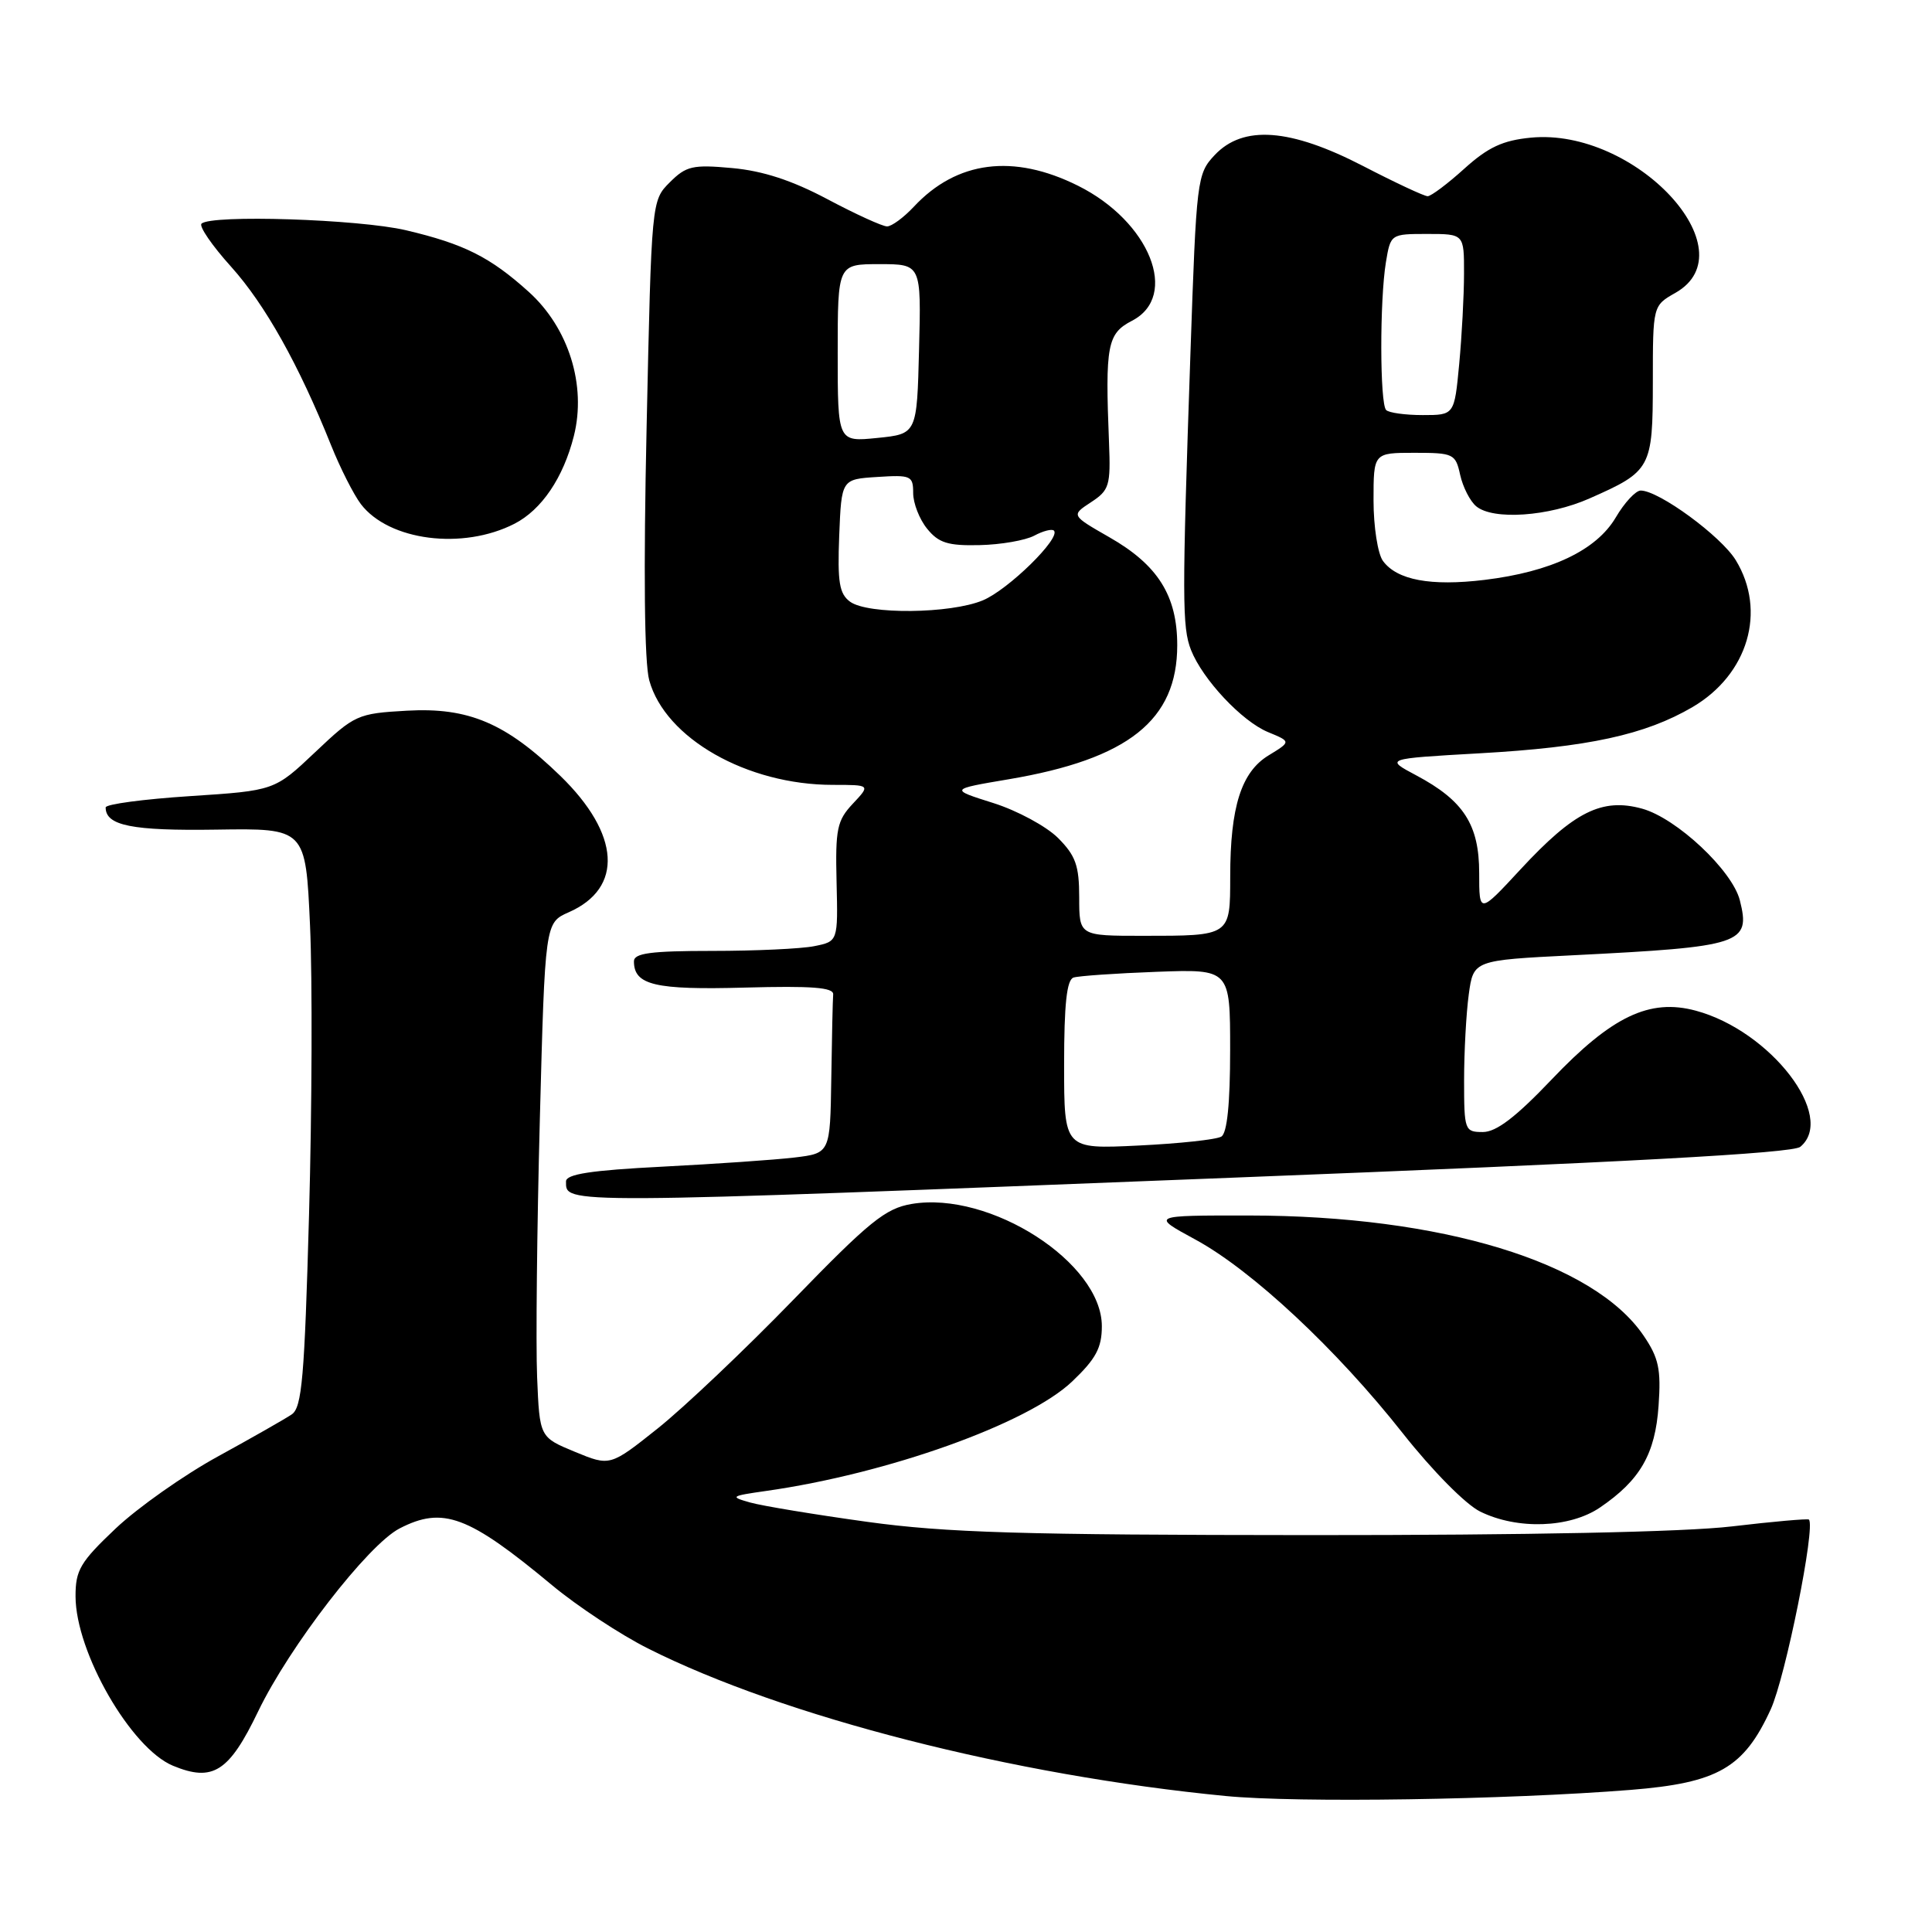 <?xml version="1.0" encoding="UTF-8" standalone="no"?>
<!DOCTYPE svg PUBLIC "-//W3C//DTD SVG 1.1//EN" "http://www.w3.org/Graphics/SVG/1.1/DTD/svg11.dtd" >
<svg xmlns="http://www.w3.org/2000/svg" xmlns:xlink="http://www.w3.org/1999/xlink" version="1.1" viewBox="0 0 256 256">
 <g >
 <path fill="currentColor"
d=" M 216.07 237.17 C 227.64 236.24 231.07 234.27 234.63 226.50 C 236.59 222.21 240.60 202.27 239.69 201.35 C 239.54 201.21 234.94 201.61 229.46 202.26 C 223.18 203.00 202.52 203.42 173.50 203.41 C 135.38 203.39 125.34 203.09 114.90 201.65 C 107.97 200.69 101.00 199.54 99.40 199.09 C 96.67 198.32 96.80 198.23 101.50 197.56 C 117.65 195.27 136.19 188.64 142.06 183.06 C 145.21 180.06 146.00 178.60 146.00 175.73 C 146.00 167.31 131.18 157.78 120.80 159.53 C 117.32 160.12 115.20 161.84 105.14 172.21 C 98.74 178.81 90.65 186.48 87.17 189.26 C 80.84 194.30 80.84 194.30 76.17 192.37 C 71.50 190.44 71.50 190.44 71.17 182.47 C 70.99 178.09 71.15 162.75 71.53 148.38 C 72.22 122.27 72.22 122.27 75.36 120.88 C 82.64 117.68 82.19 110.52 74.24 102.80 C 67.03 95.81 62.09 93.71 53.92 94.17 C 47.36 94.54 47.00 94.71 41.77 99.66 C 36.38 104.76 36.38 104.76 25.19 105.49 C 19.03 105.89 14.00 106.56 14.00 106.99 C 14.00 109.40 17.48 110.10 28.67 109.93 C 40.50 109.75 40.50 109.75 41.08 122.63 C 41.40 129.71 41.34 146.94 40.95 160.92 C 40.35 182.56 40.01 186.51 38.65 187.42 C 37.77 188.02 33.37 190.52 28.87 192.99 C 24.36 195.46 18.28 199.75 15.34 202.52 C 10.63 206.98 10.00 208.04 10.01 211.54 C 10.03 218.94 17.35 231.66 22.92 233.97 C 28.21 236.16 30.35 234.79 34.21 226.76 C 38.36 218.15 48.75 204.70 52.94 202.53 C 58.69 199.56 62.05 200.81 73.19 210.08 C 76.49 212.82 82.18 216.58 85.84 218.42 C 103.84 227.48 134.24 235.25 162.40 237.98 C 171.89 238.91 199.61 238.48 216.07 237.17 Z  M 212.01 199.75 C 217.33 196.13 219.33 192.66 219.77 186.26 C 220.11 181.44 219.79 179.93 217.80 177.00 C 211.18 167.23 190.99 161.08 165.50 161.06 C 152.50 161.05 152.50 161.05 158.38 164.24 C 165.88 168.31 177.10 178.78 185.88 189.92 C 189.79 194.87 194.21 199.35 196.13 200.29 C 201.05 202.72 208.00 202.48 212.01 199.75 Z  M 163.30 156.05 C 215.48 154.01 237.53 152.81 238.55 151.96 C 243.36 147.97 234.62 136.59 224.70 133.92 C 218.58 132.27 213.57 134.66 205.60 143.04 C 200.87 148.01 198.27 150.00 196.49 150.00 C 194.08 150.00 194.00 149.78 194.00 143.14 C 194.00 139.37 194.28 134.25 194.62 131.76 C 195.24 127.24 195.24 127.24 208.37 126.58 C 230.86 125.45 231.99 125.08 230.54 119.30 C 229.54 115.34 222.16 108.41 217.58 107.15 C 212.28 105.69 208.57 107.54 201.50 115.17 C 196.00 121.11 196.00 121.11 196.00 115.69 C 196.00 109.27 193.94 106.08 187.66 102.74 C 183.50 100.53 183.50 100.53 196.00 99.82 C 210.45 99.01 217.98 97.37 224.27 93.69 C 231.63 89.37 234.11 80.97 230.00 74.23 C 228.05 71.04 219.81 65.00 217.40 65.00 C 216.74 65.00 215.25 66.60 214.10 68.56 C 211.53 72.92 205.52 75.77 196.70 76.84 C 189.56 77.70 185.11 76.86 183.25 74.33 C 182.56 73.39 182.00 69.78 182.00 66.31 C 182.00 60.00 182.00 60.00 187.42 60.00 C 192.60 60.00 192.87 60.13 193.48 62.93 C 193.84 64.54 194.79 66.41 195.61 67.09 C 197.85 68.95 205.22 68.44 210.61 66.05 C 218.79 62.44 219.00 62.05 219.01 50.60 C 219.01 40.50 219.01 40.50 222.01 38.80 C 231.84 33.20 216.66 16.91 202.85 18.24 C 199.13 18.60 197.19 19.50 194.03 22.35 C 191.81 24.36 189.62 26.00 189.17 26.00 C 188.72 26.00 184.87 24.20 180.62 22.00 C 170.95 17.00 164.72 16.54 160.95 20.55 C 158.61 23.04 158.53 23.71 157.74 46.80 C 156.62 79.38 156.63 83.12 157.82 86.14 C 159.37 90.04 164.56 95.58 168.03 97.01 C 171.08 98.27 171.08 98.27 168.10 100.09 C 164.48 102.29 163.01 106.90 163.01 116.14 C 163.00 124.06 163.09 124.00 151.42 124.00 C 143.00 124.00 143.00 124.00 143.00 118.92 C 143.00 114.69 142.53 113.38 140.19 111.03 C 138.64 109.49 134.78 107.40 131.60 106.40 C 125.83 104.58 125.83 104.58 133.64 103.26 C 149.51 100.58 155.99 95.43 155.99 85.50 C 155.99 78.94 153.43 74.86 147.00 71.19 C 141.92 68.28 141.92 68.28 144.56 66.55 C 146.99 64.96 147.18 64.35 146.95 58.66 C 146.43 45.71 146.72 44.20 150.00 42.50 C 156.31 39.24 152.35 29.34 142.84 24.61 C 134.28 20.34 126.77 21.30 121.08 27.40 C 119.74 28.83 118.15 30.00 117.54 30.00 C 116.93 30.00 113.38 28.38 109.65 26.40 C 104.95 23.90 101.08 22.64 97.02 22.27 C 91.79 21.79 90.92 21.99 88.75 24.16 C 86.33 26.58 86.33 26.58 85.68 56.54 C 85.26 75.70 85.38 87.82 86.03 90.15 C 88.15 97.83 98.98 104.00 110.36 104.00 C 115.35 104.00 115.35 104.00 113.00 106.50 C 110.91 108.73 110.68 109.84 110.85 116.87 C 111.04 124.74 111.04 124.74 107.90 125.37 C 106.17 125.72 100.08 126.00 94.38 126.00 C 86.23 126.00 84.00 126.30 84.00 127.38 C 84.00 130.53 86.78 131.19 98.72 130.86 C 107.60 130.62 110.48 130.84 110.40 131.77 C 110.34 132.45 110.23 137.46 110.15 142.91 C 110.00 152.81 110.00 152.81 105.25 153.38 C 102.64 153.69 94.76 154.23 87.75 154.59 C 78.31 155.07 75.00 155.58 75.00 156.54 C 75.00 159.57 73.55 159.58 163.30 156.05 Z  M 68.17 69.40 C 71.77 67.55 74.64 63.31 76.04 57.77 C 77.73 51.06 75.35 43.45 70.07 38.68 C 64.95 34.06 61.51 32.33 53.80 30.51 C 47.56 29.04 27.92 28.41 26.70 29.64 C 26.35 29.99 28.11 32.56 30.63 35.35 C 35.14 40.37 39.60 48.34 43.87 59.00 C 45.08 62.02 46.86 65.53 47.82 66.80 C 51.54 71.66 61.31 72.91 68.17 69.40 Z  M 141.00 141.10 C 141.00 133.05 141.35 129.82 142.25 129.53 C 142.94 129.31 147.89 128.97 153.25 128.77 C 163.00 128.41 163.00 128.41 163.00 139.14 C 163.00 146.23 162.60 150.13 161.84 150.60 C 161.20 151.00 156.25 151.53 150.84 151.79 C 141.00 152.27 141.00 152.27 141.00 141.10 Z  M 112.64 79.73 C 111.21 78.68 110.96 77.15 111.20 70.98 C 111.50 63.50 111.50 63.50 116.25 63.20 C 120.70 62.91 121.00 63.04 121.00 65.33 C 121.00 66.68 121.83 68.81 122.85 70.06 C 124.37 71.94 125.61 72.33 129.81 72.23 C 132.62 72.17 135.87 71.60 137.04 70.98 C 138.21 70.35 139.39 70.05 139.65 70.31 C 140.61 71.27 133.61 78.14 130.23 79.55 C 125.94 81.34 115.00 81.45 112.64 79.73 Z  M 111.00 46.78 C 111.00 35.00 111.00 35.00 116.53 35.00 C 122.07 35.00 122.07 35.00 121.78 46.25 C 121.50 57.50 121.50 57.50 116.25 58.03 C 111.00 58.56 111.00 58.56 111.00 46.78 Z  M 183.67 54.33 C 182.83 53.50 182.81 39.77 183.64 34.75 C 184.26 31.01 184.28 31.00 189.13 31.00 C 194.00 31.00 194.00 31.00 193.99 36.25 C 193.99 39.14 193.70 44.54 193.35 48.25 C 192.71 55.00 192.71 55.00 188.52 55.00 C 186.22 55.00 184.03 54.70 183.67 54.33 Z "/>
</g>
</svg>